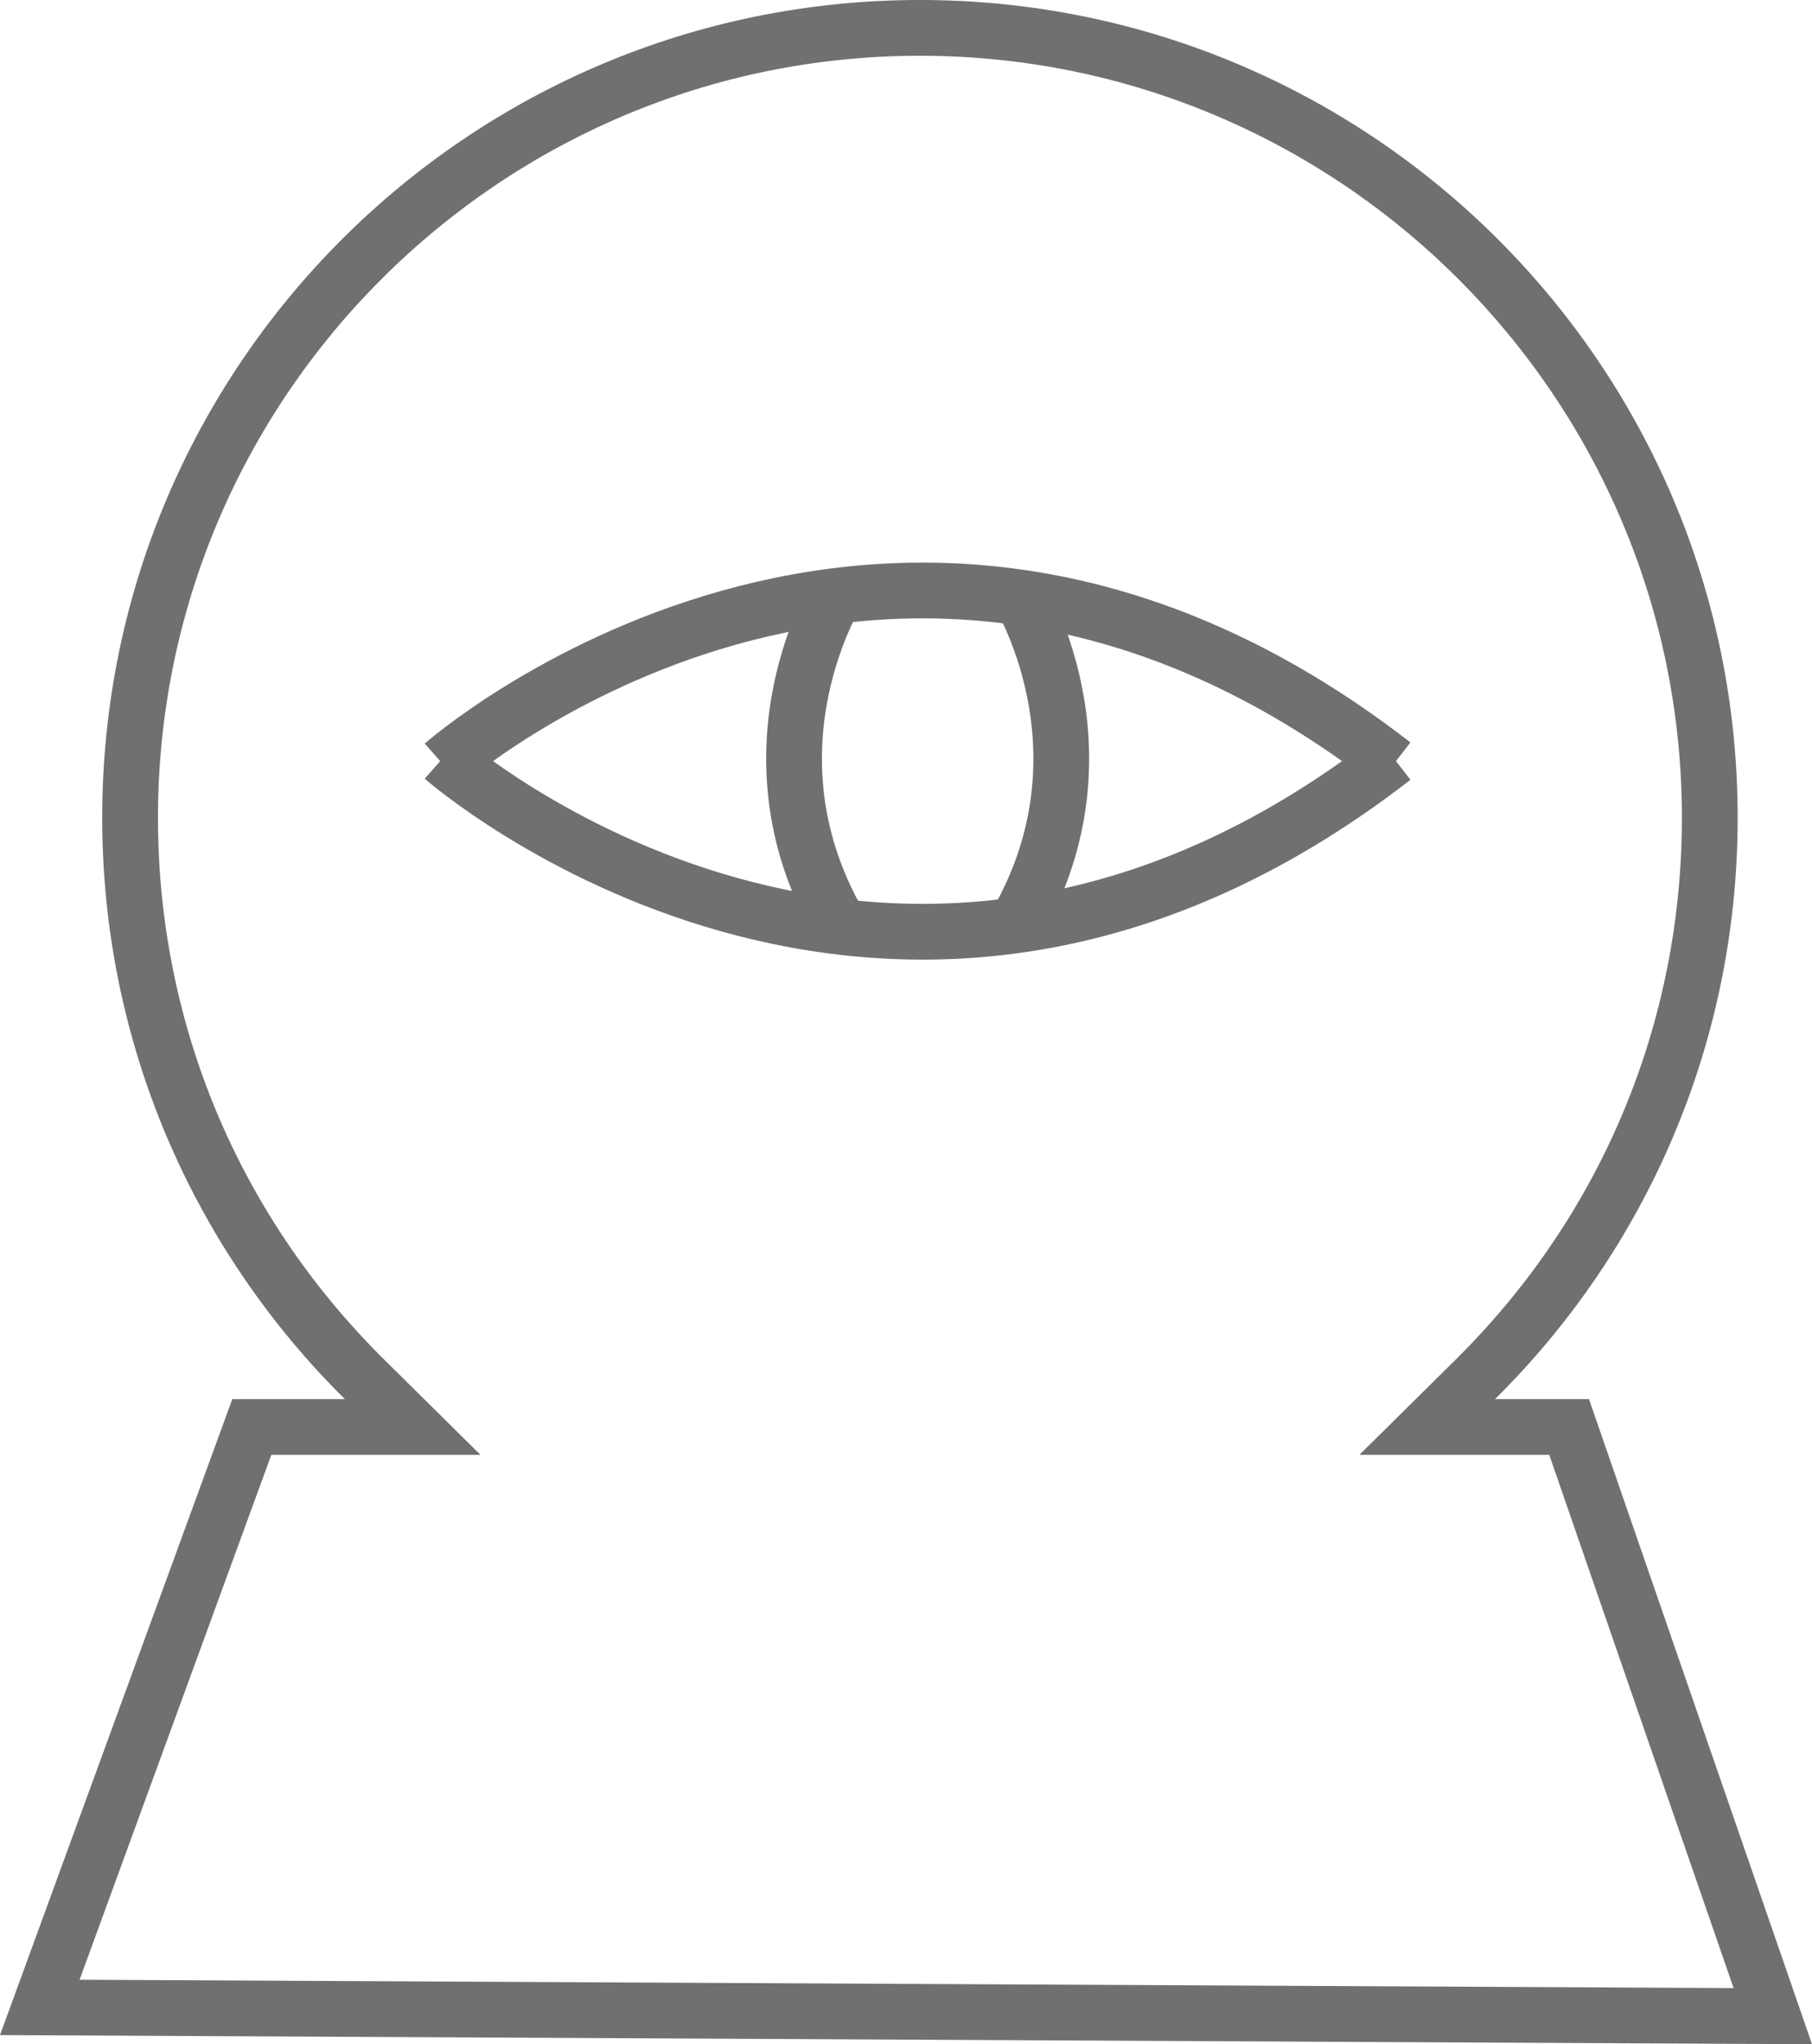 <svg xmlns="http://www.w3.org/2000/svg" width="195" height="219.986" viewBox="0 0 195 219.986"><g transform="translate(-620 -384)"><g transform="translate(1096 391)" fill="none"><path d="M-476,212l25-68.438h12.113A87.73,87.73,0,0,1-465,81,88,88,0,0,1-377-7a88,88,0,0,1,88,88,87.73,87.73,0,0,1-26.114,62.563H-305l24,69.423Z" stroke="none"/><path d="M -289.437 206.943 L -309.274 149.563 L -315.114 149.563 L -329.71 149.563 L -319.333 139.297 C -303.642 123.774 -295 103.07 -295 81 C -295 35.785 -331.785 -1 -377 -1 C -422.215 -1 -459 35.785 -459 81 C -459 103.07 -450.358 123.774 -434.667 139.297 L -424.29 149.563 L -438.887 149.563 L -446.804 149.563 L -467.436 206.044 L -289.437 206.943 M -281 212.986 L -476 212 L -451 143.563 L -438.887 143.563 C -455.011 127.612 -465 105.473 -465 81 C -465 32.399 -425.601 -7 -377 -7 C -328.399 -7 -289 32.399 -289 81 C -289 105.473 -298.99 127.612 -315.114 143.563 L -305 143.563 L -281 212.986 Z" stroke="none" fill="#707070"/></g><g transform="translate(0 17)"><path d="M667.688,430.544s47.92,42.128,102.262,0" transform="translate(0 18)" fill="none" stroke="#707070" stroke-width="6"/><path d="M667.688,449.267s47.92-42.128,102.262,0" fill="none" stroke="#707070" stroke-width="6"/><path d="M710.208,440.544s-10.7,16.915,0,35.743" transform="translate(0 -10)" fill="none" stroke="#707070" stroke-width="6"/><path d="M705.453,440.544s10.7,16.915,0,35.743" transform="translate(24 -10)" fill="none" stroke="#707070" stroke-width="6"/></g></g></svg>